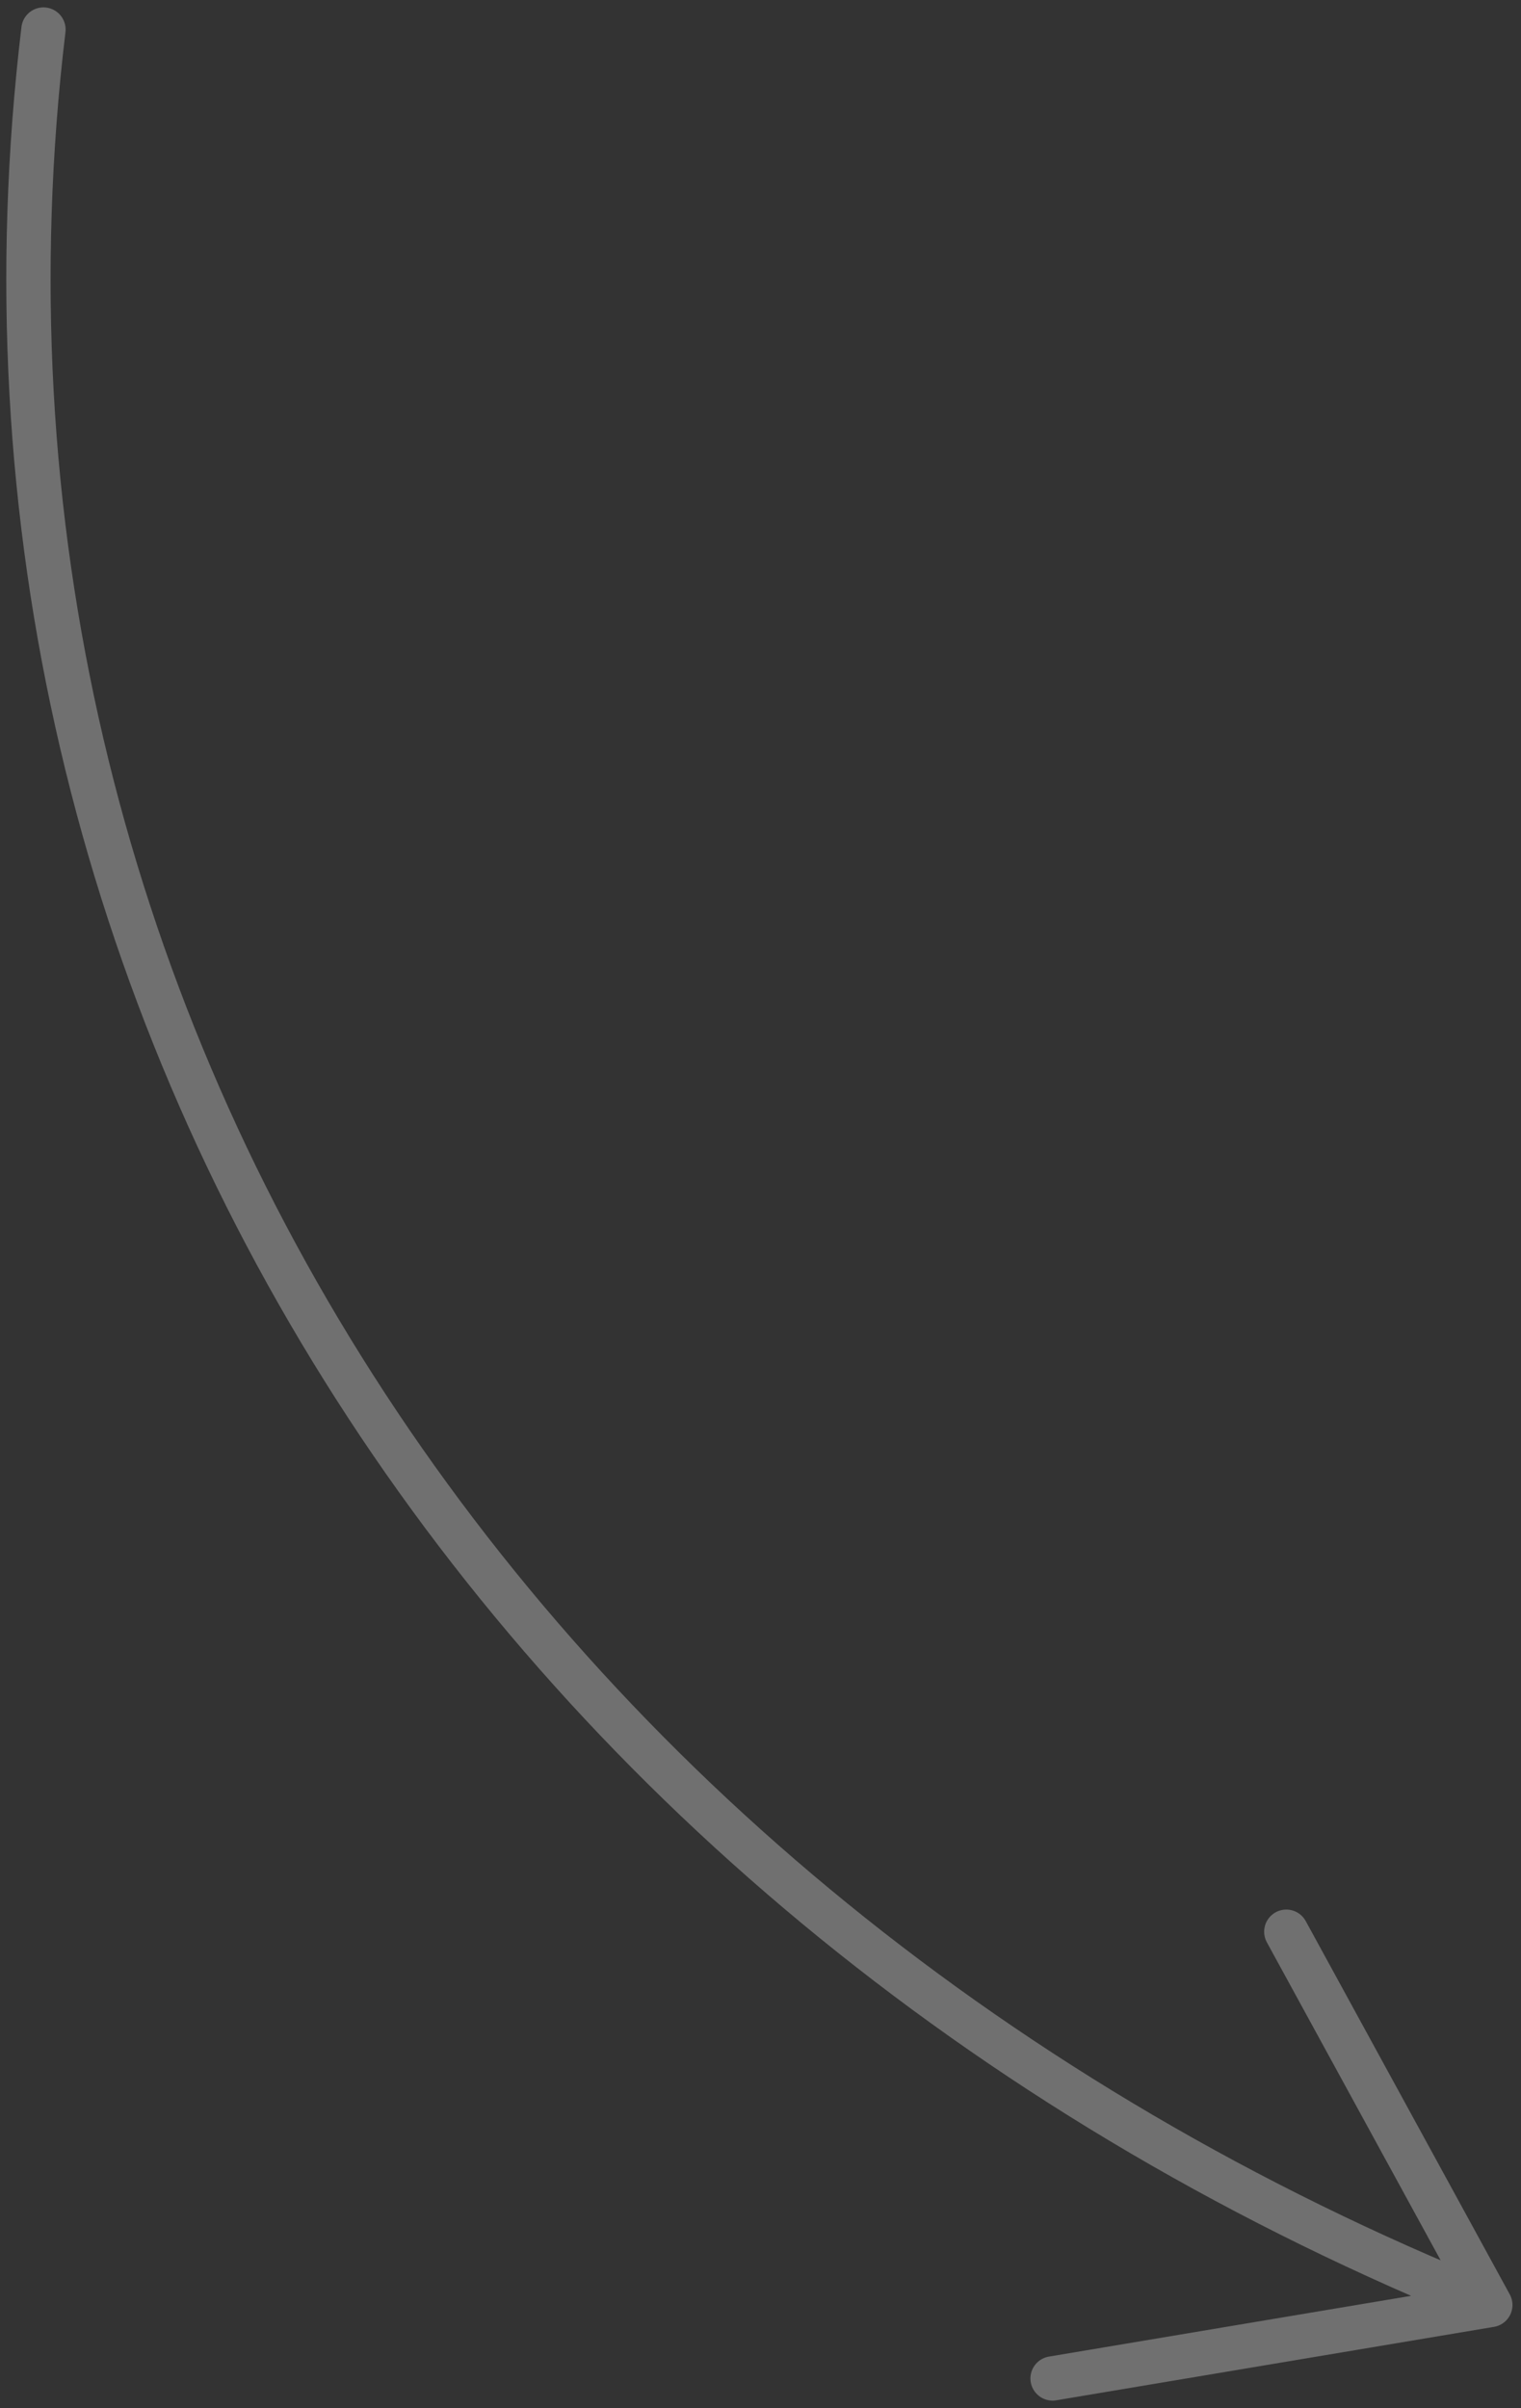 <svg width="103" height="163" viewBox="0 0 103 163" fill="none" xmlns="http://www.w3.org/2000/svg">
<rect x="0" y="0" width="103" height="163" fill="#333333" stroke="none"/>
<path opacity="0.3" d="M2.943 2C-5.029 68.431 34.447 129.266 100.922 156.016M100.922 156.016L87.107 130.75M100.922 156.016L71.279 160.987" stroke="white" stroke-width="3" stroke-linecap="round" stroke-linejoin="round"/>
</svg>
